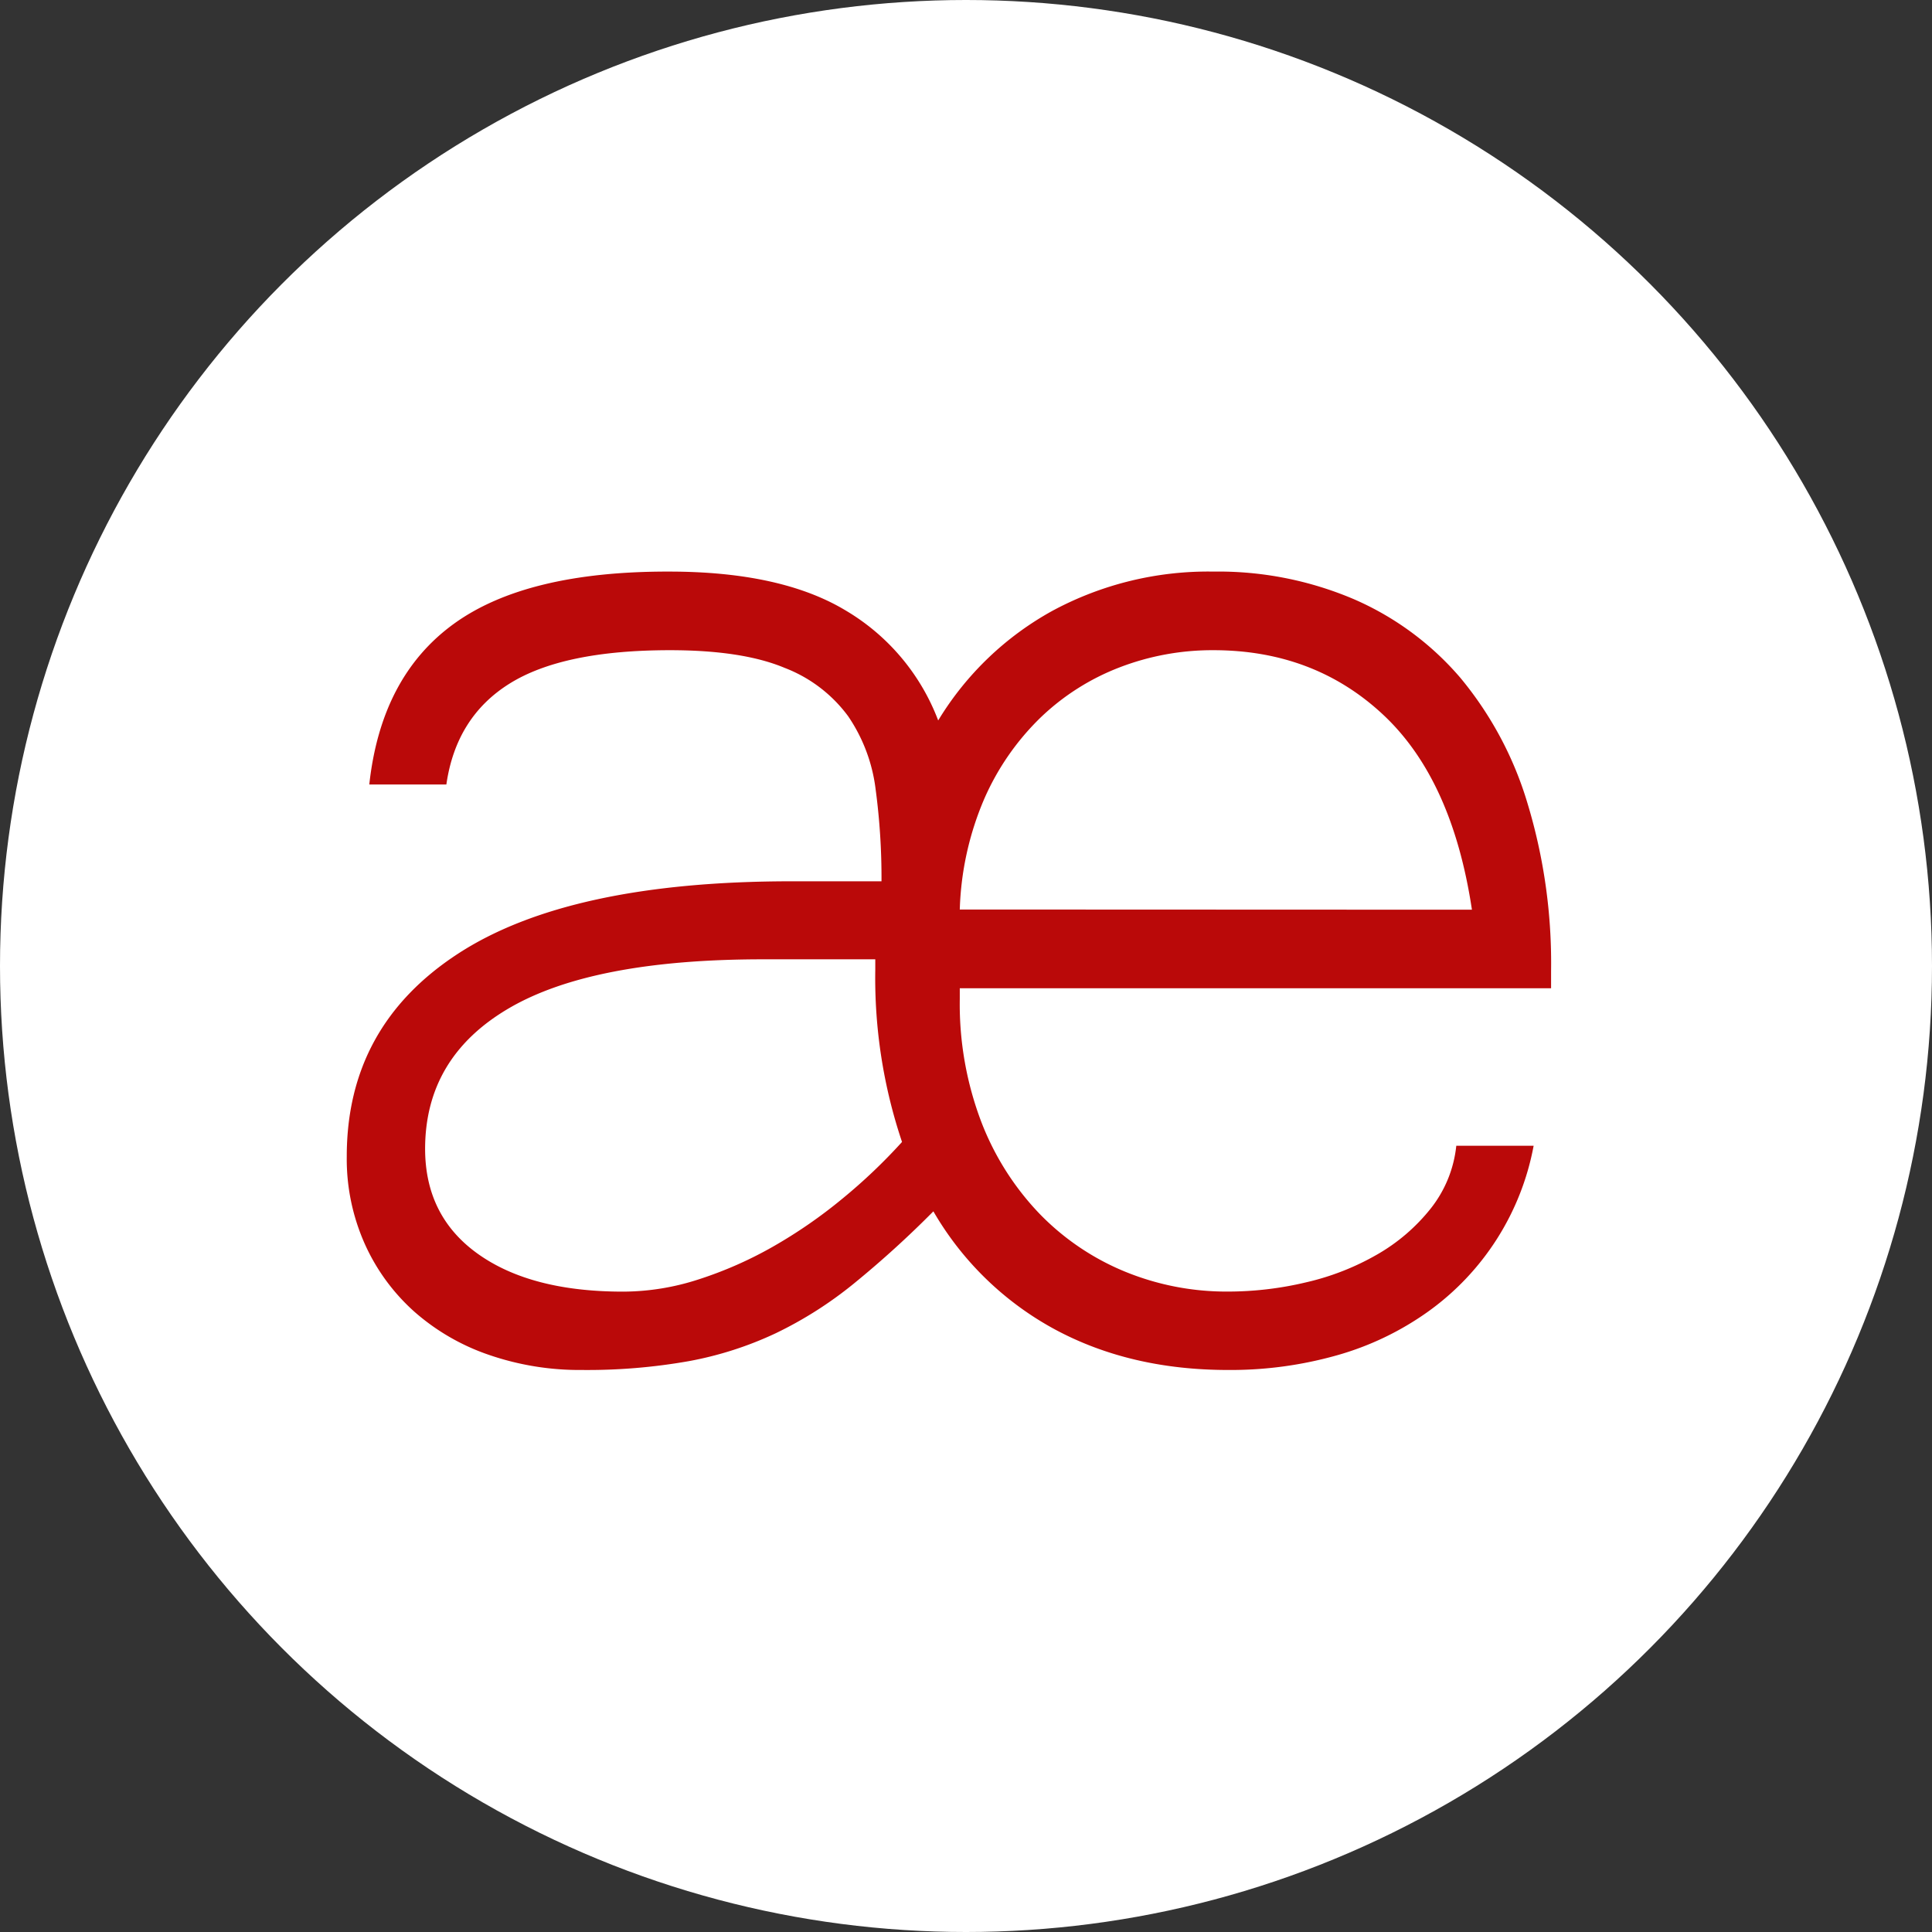 <svg xmlns="http://www.w3.org/2000/svg" viewBox="0 0 289 289"><rect x="0" y="0" width="289" height="289" fill="#333333" stroke="none"/><defs><style>.cls-1{fill:#fff;}.cls-2{fill:#ba0909;}</style></defs><title>sprog</title><g id="Layer_2" data-name="Layer 2"><circle class="cls-1" cx="144.5" cy="144.5" r="144.5"/></g><g id="Layer_5" data-name="Layer 5"><path class="cls-2" d="M234.21,258.43q-14.65,0-25.93-6.08a46.64,46.64,0,0,1-18.16-17.65,151,151,0,0,1-11.94,10.84,59,59,0,0,1-11.65,7.4,52.94,52.94,0,0,1-13,4.17,87.19,87.19,0,0,1-16,1.32,41.62,41.62,0,0,1-13.92-2.27,33,33,0,0,1-11.13-6.45,30.07,30.07,0,0,1-7.4-10.11,31.16,31.16,0,0,1-2.71-13.11q0-19.48,16.63-30.32t49.88-10.84h13.48a100,100,0,0,0-.88-13.77,24.74,24.74,0,0,0-4.1-10.91,21.23,21.23,0,0,0-9.52-7.25q-6.3-2.64-17.14-2.64-16,0-24,5t-9.45,15.09H105.74q1.76-16.11,12.6-24T150.56,139q16.84,0,26.51,5.86a32.44,32.44,0,0,1,13.77,16.41A45.82,45.82,0,0,1,208,144.83,49.13,49.13,0,0,1,232,139a51.76,51.76,0,0,1,20.95,4.1,44,44,0,0,1,16,11.79A53.16,53.16,0,0,1,279,173.69a82.31,82.31,0,0,1,3.52,25v2.64H194.07v1.61a49.53,49.53,0,0,0,3.22,18.38A41.19,41.19,0,0,0,206,235.06a37.77,37.77,0,0,0,12.74,8.64,40,40,0,0,0,15.45,3,50.47,50.47,0,0,0,11.72-1.39,38.53,38.53,0,0,0,10.62-4.17,28,28,0,0,0,8-6.88,18.13,18.13,0,0,0,3.81-9.37h11.57a39.33,39.33,0,0,1-15.82,24.83,44,44,0,0,1-13.62,6.52A58.42,58.42,0,0,1,234.21,258.43ZM114.09,225.32q0,10.11,7.91,15.75t21.68,5.64A36.75,36.75,0,0,0,155,244.88,59,59,0,0,0,166.09,240a73.2,73.2,0,0,0,10.4-7.18,82.75,82.75,0,0,0,8.94-8.5,76.89,76.89,0,0,1-4-25.78V197H164.63q-25.49,0-38,7.32T114.09,225.32Zm156.59-35.74q-2.93-19.48-13.26-29.15T232,150.76a38.65,38.65,0,0,0-14,2.56,35.34,35.34,0,0,0-11.87,7.54A38.35,38.35,0,0,0,197.73,173a45.32,45.32,0,0,0-3.66,16.55Z" transform="translate(-50.5 -53.5)"/></g></svg>